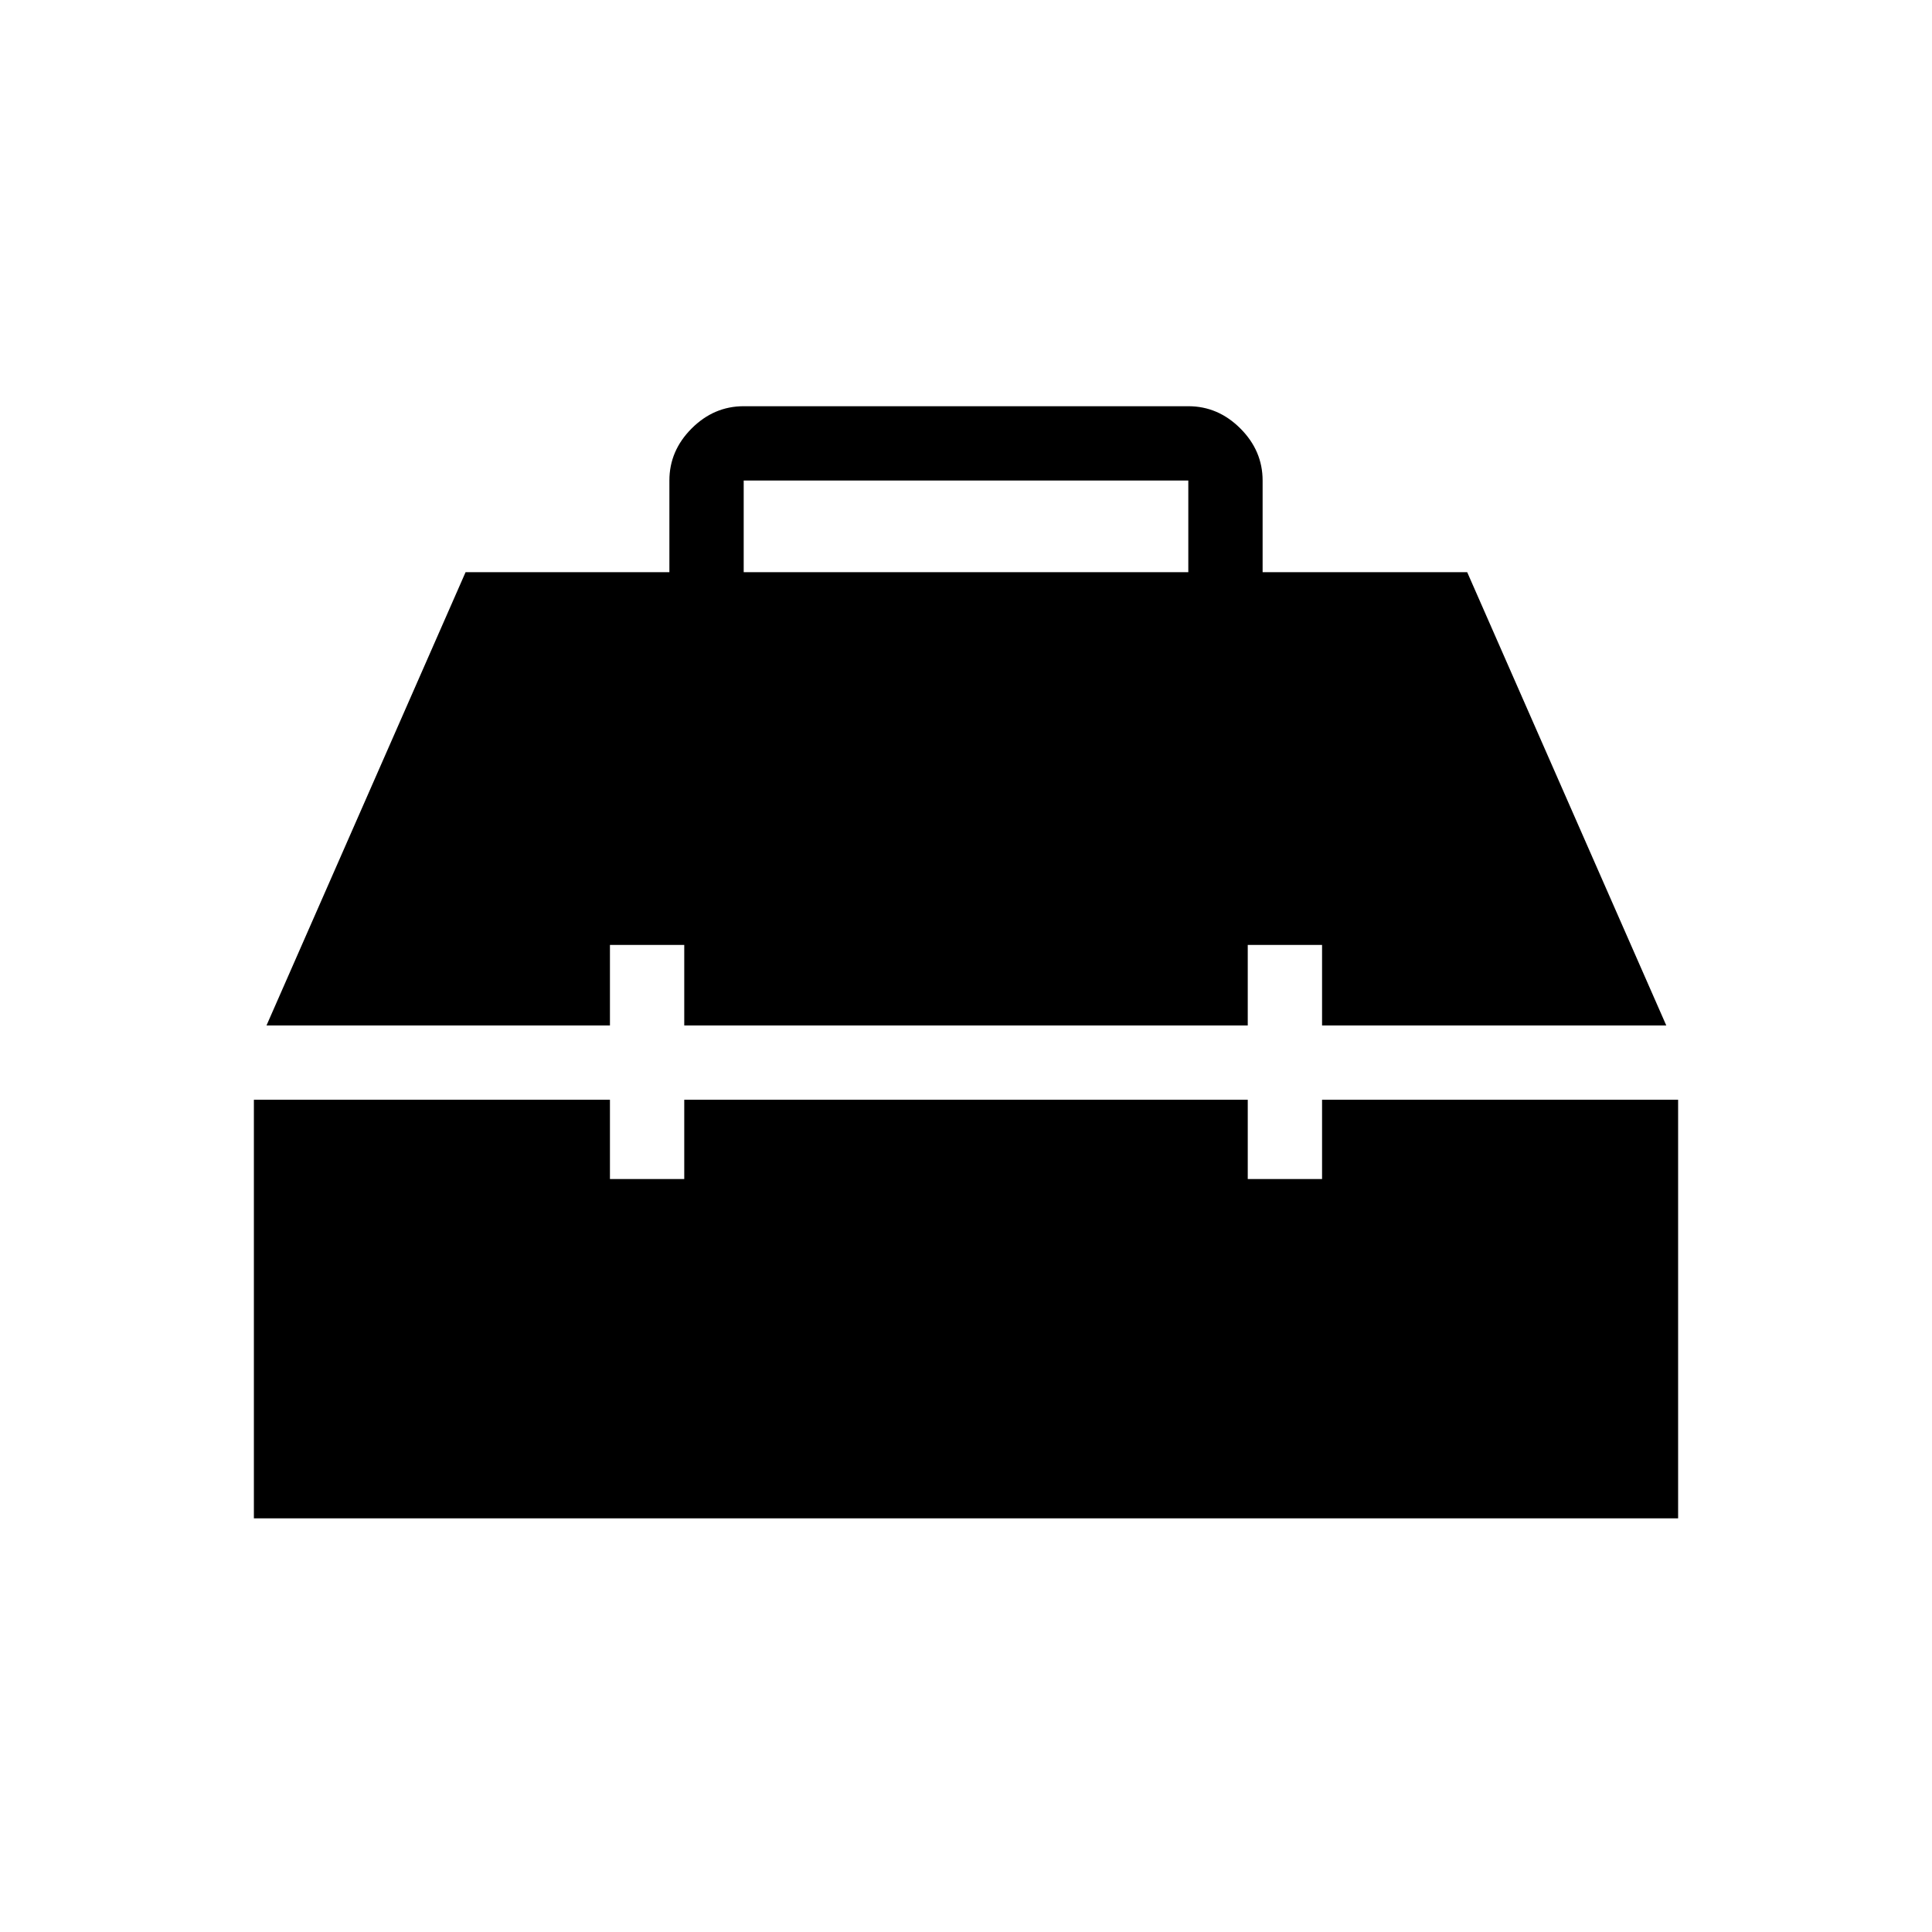 <svg xmlns="http://www.w3.org/2000/svg" height="24" viewBox="0 -960 960 960" width="24"><path d="M126.154-205.538v-208h176.923v39.384H340v-39.384h280v39.384h36.923v-39.384h176.923v208H126.154Zm6.269-244.924 98.923-225.231h101.269v-45.538q0-14.808 11.058-25.866 11.058-11.057 25.865-11.057h220.924q14.807 0 25.865 11.057 11.058 11.058 11.058 25.866v45.538h101.654l98.923 225.231H656.923v-40H620v40H340v-40h-36.923v40H132.423Zm237.115-225.231h220.924v-45.538H369.538v45.538Z"/></svg>